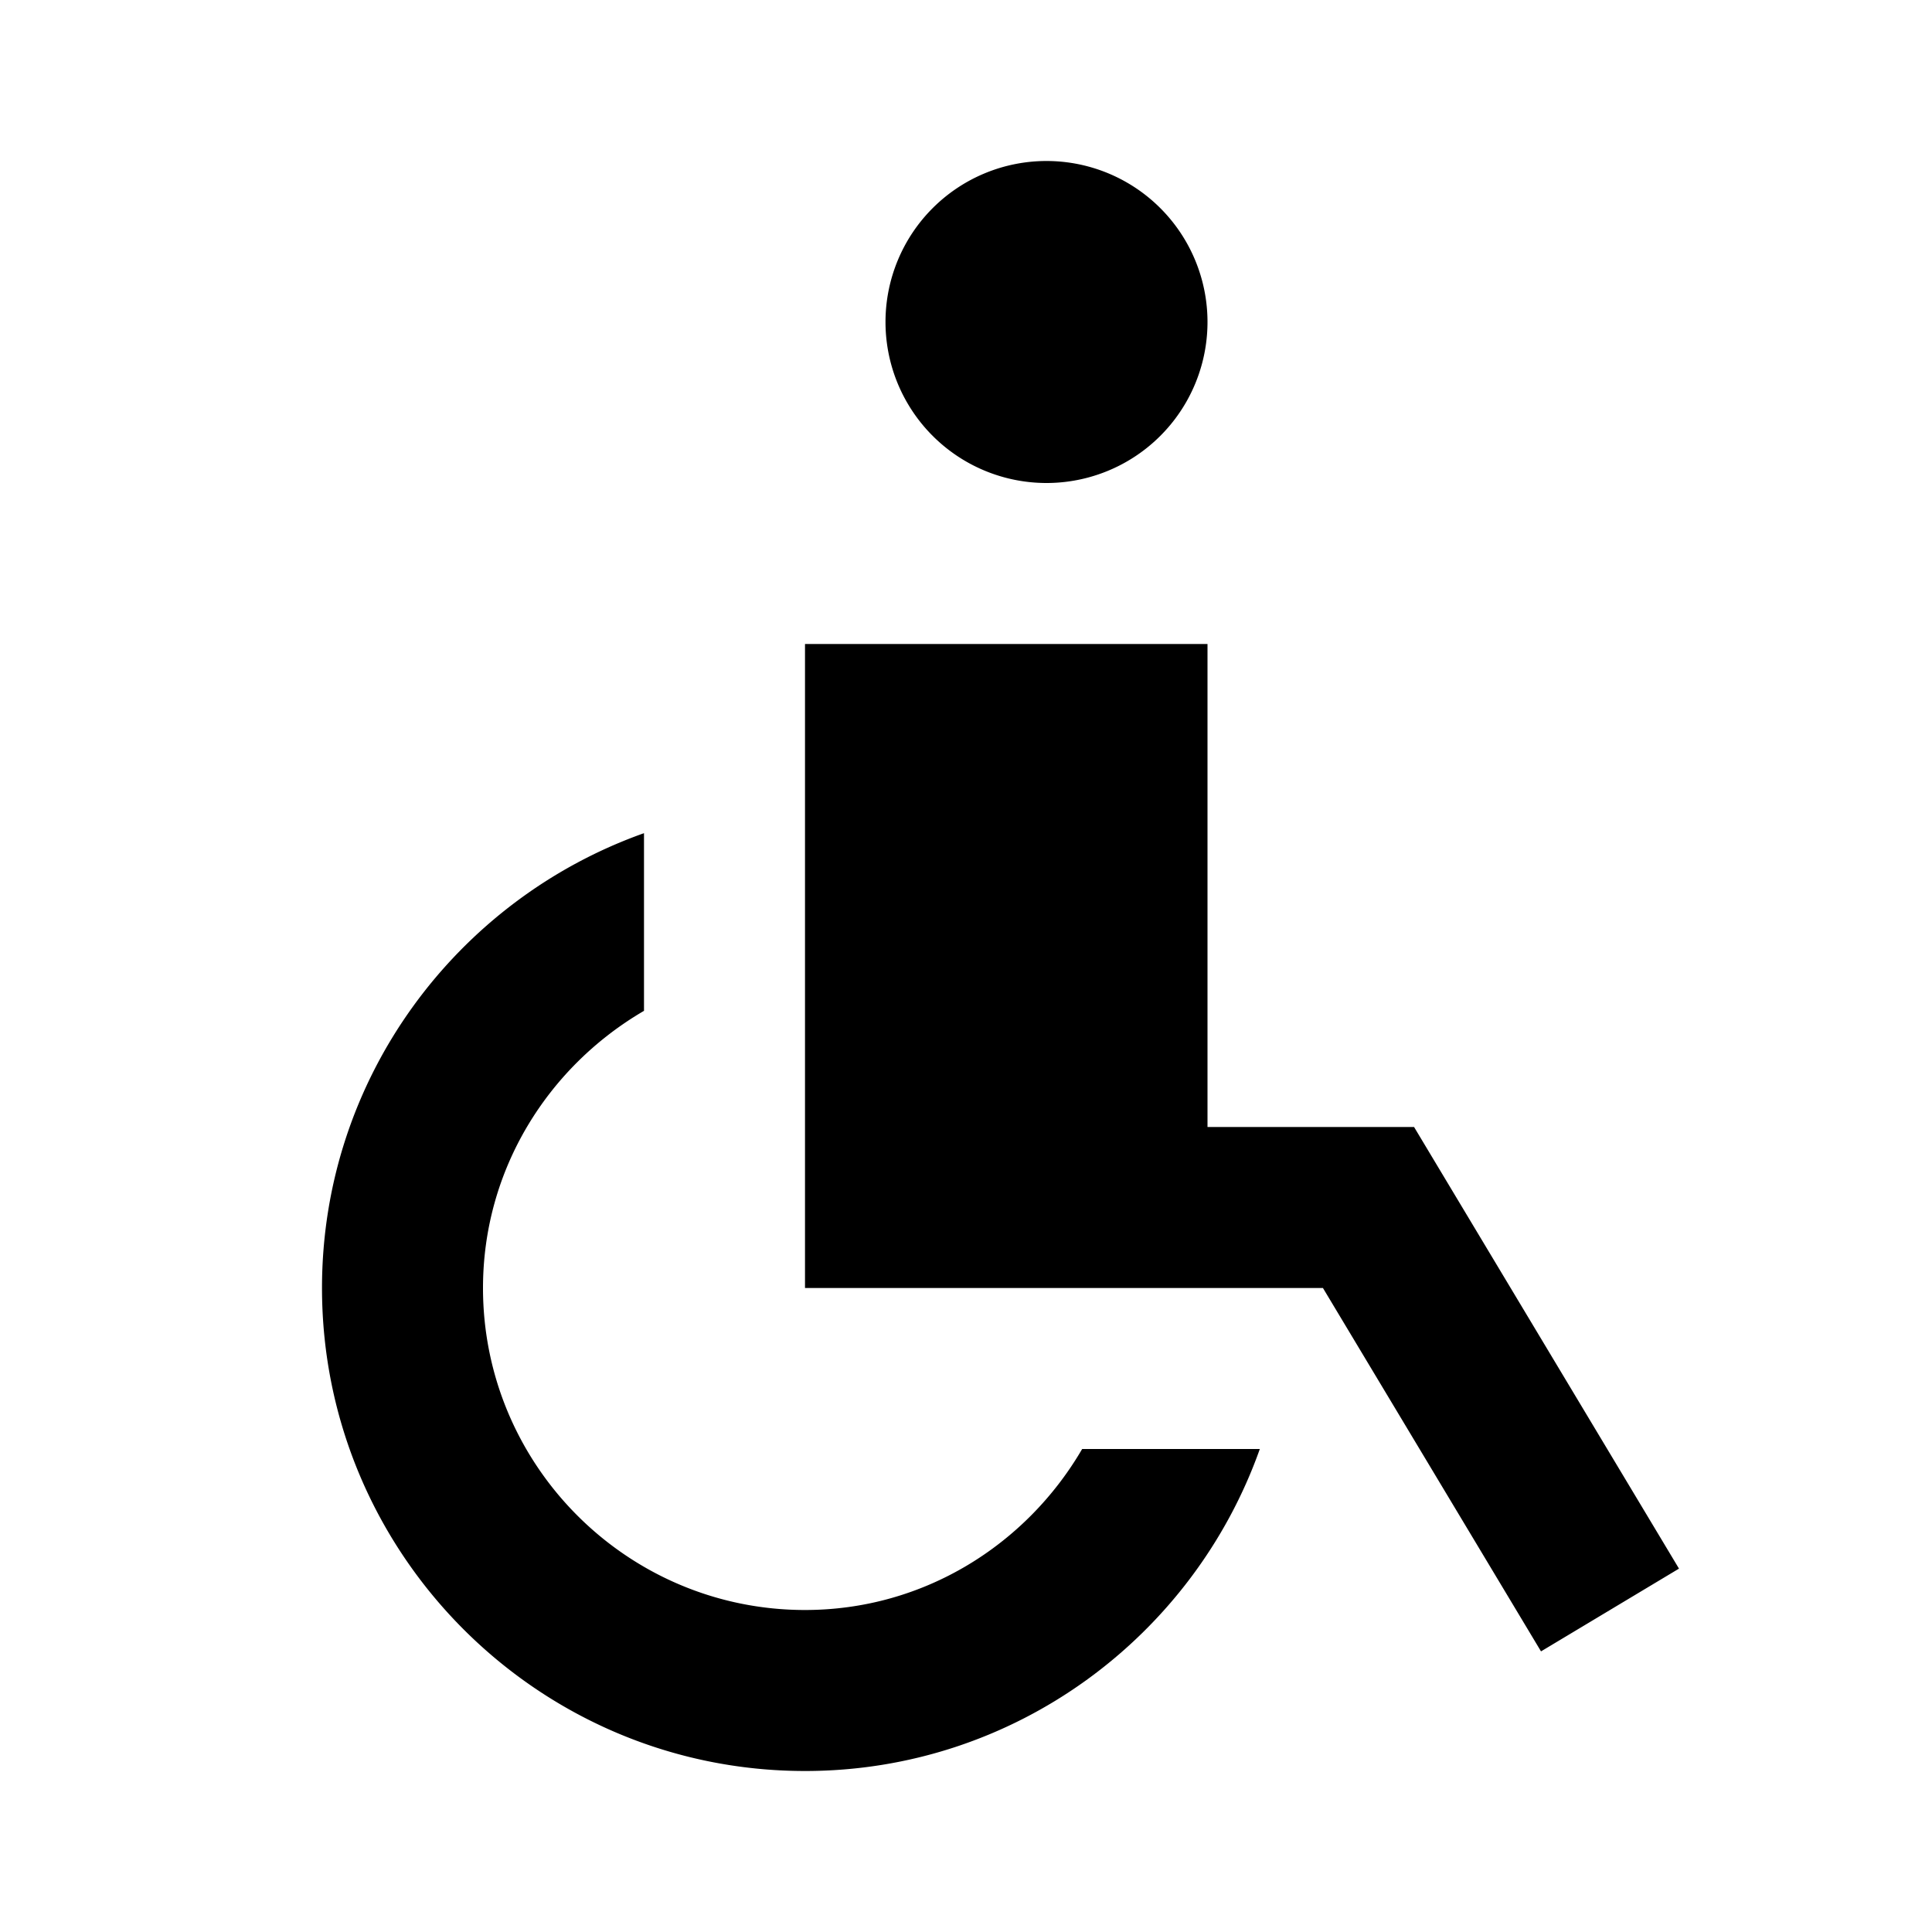 <?xml version="1.0"?>
<svg xmlns="http://www.w3.org/2000/svg" viewBox="0 0 24 24">
    <path d="M 13 2 A 2 2 0 0 0 11 4 A 2 2 0 0 0 13 6 A 2 2 0 0 0 15 4 A 2 2 0 0 0 13 2 z M 10 8 L 10 16 L 12 16 L 15 16 L 16.434 16 L 19.143 20.514 L 20.857 19.486 L 17.566 14 L 15 14 L 15 8 L 10 8 z M 8 10.35 C 5.673 11.176 4 13.393 4 16 C 4 19.309 6.691 22 10 22 C 12.607 22 14.824 20.327 15.65 18 L 13.443 18 C 12.749 19.19 11.474 20 10 20 C 7.794 20 6 18.206 6 16 C 6 14.526 6.81 13.251 8 12.557 L 8 10.35 z"/>
</svg>
